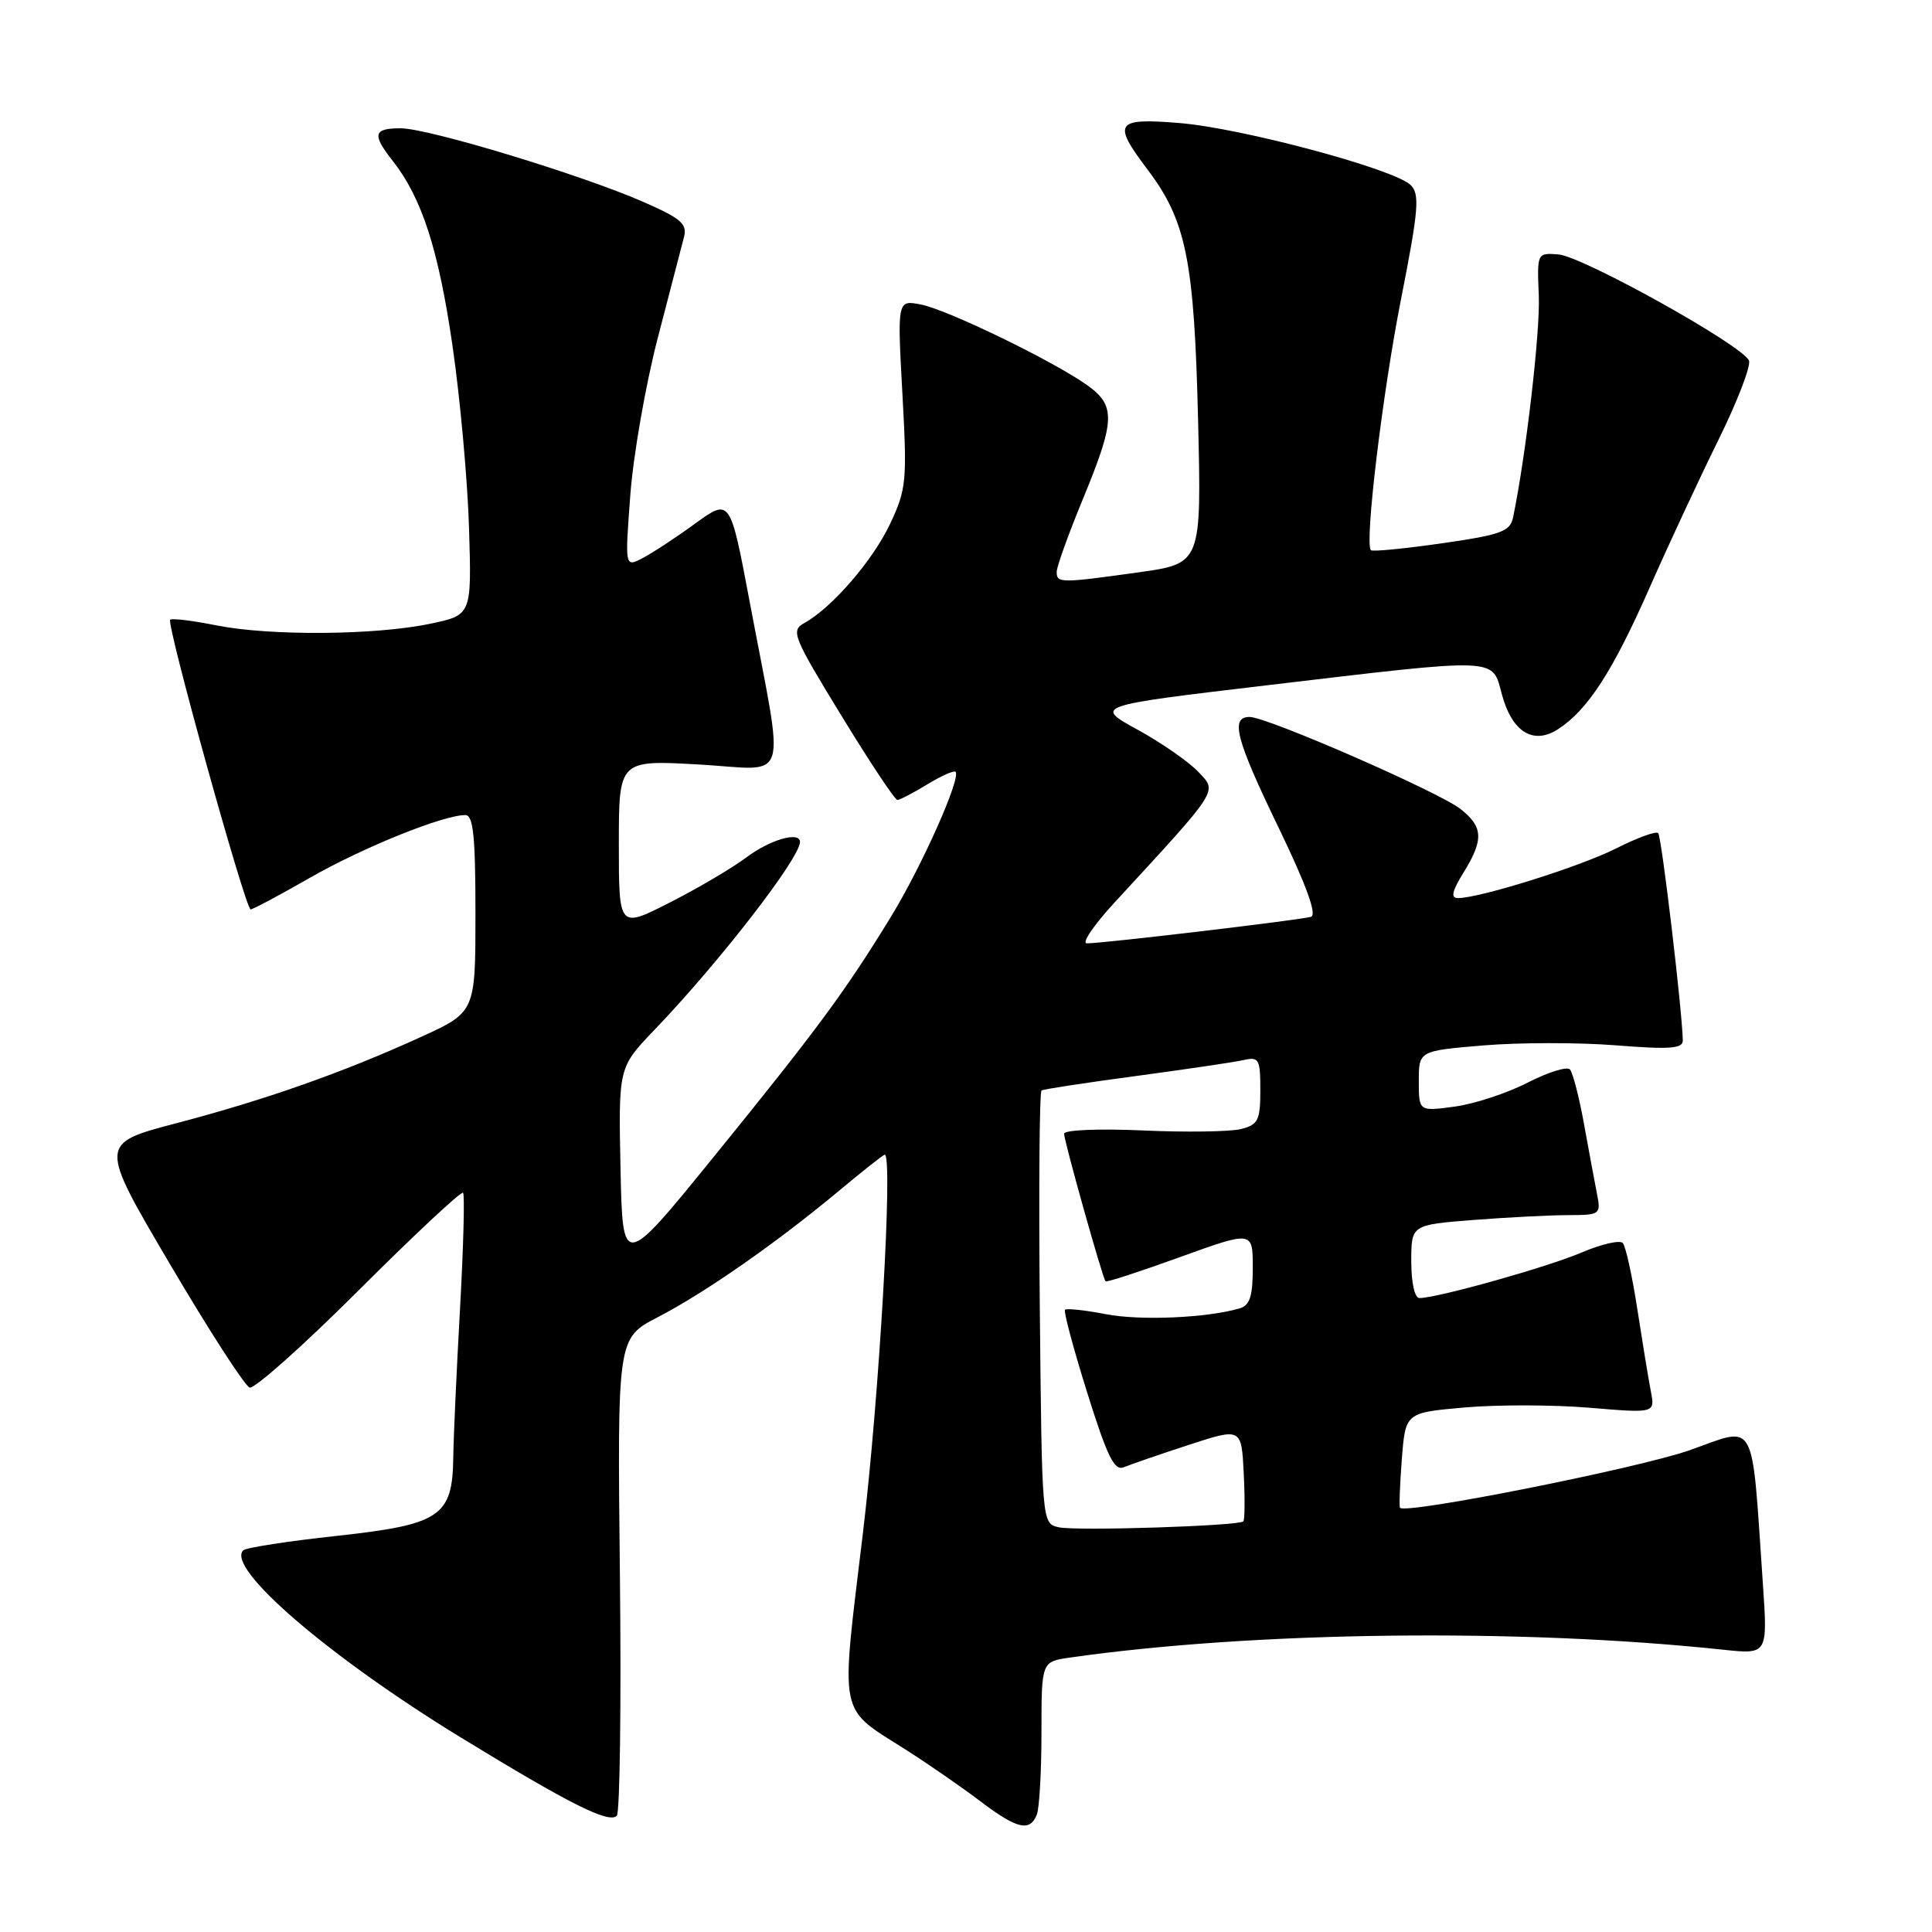 <?xml version="1.0" encoding="UTF-8" standalone="no"?>
<!DOCTYPE svg PUBLIC "-//W3C//DTD SVG 1.1//EN" "http://www.w3.org/Graphics/SVG/1.1/DTD/svg11.dtd" >
<svg xmlns="http://www.w3.org/2000/svg" xmlns:xlink="http://www.w3.org/1999/xlink" version="1.1" viewBox="0 0 256 256">
 <g >
 <path fill="currentColor"
d=" M 137.39 240.42 C 137.73 239.55 138.00 234.64 138.00 229.51 C 138.00 220.18 138.00 220.18 141.75 219.64 C 166.05 216.16 201.47 215.73 228.36 218.60 C 234.23 219.22 234.23 219.22 233.59 209.86 C 232.05 187.48 232.87 188.98 223.89 192.16 C 217.17 194.53 186.24 200.69 185.51 199.79 C 185.38 199.63 185.49 196.73 185.75 193.34 C 186.23 187.19 186.23 187.19 194.03 186.50 C 198.32 186.12 205.76 186.13 210.57 186.53 C 219.30 187.26 219.30 187.26 218.75 184.38 C 218.44 182.80 217.64 177.90 216.96 173.50 C 216.28 169.10 215.42 165.15 215.03 164.71 C 214.65 164.28 212.19 164.85 209.58 165.96 C 205.11 167.88 190.44 172.00 188.08 172.00 C 187.45 172.00 187.00 169.97 187.00 167.15 C 187.00 162.30 187.00 162.30 195.25 161.65 C 199.79 161.30 205.45 161.01 207.83 161.01 C 212.02 161.00 212.14 160.91 211.62 158.25 C 211.32 156.74 210.55 152.57 209.90 149.00 C 209.26 145.43 208.41 142.15 208.03 141.71 C 207.64 141.28 205.12 142.07 202.41 143.46 C 199.71 144.85 195.36 146.28 192.75 146.63 C 188.00 147.27 188.00 147.27 188.00 143.25 C 188.00 139.24 188.00 139.24 196.60 138.52 C 201.33 138.13 209.21 138.12 214.10 138.51 C 221.28 139.08 223.00 138.95 222.98 137.86 C 222.91 133.98 220.17 110.84 219.72 110.39 C 219.43 110.10 216.94 111.01 214.19 112.40 C 209.44 114.81 196.10 119.00 193.19 119.00 C 192.20 119.00 192.39 118.10 193.92 115.63 C 196.62 111.26 196.54 109.57 193.53 107.20 C 190.64 104.93 167.90 95.00 165.58 95.00 C 162.97 95.00 163.75 97.94 169.48 109.79 C 173.10 117.30 174.53 121.22 173.72 121.48 C 172.42 121.89 146.19 125.00 144.01 125.00 C 143.29 125.00 144.91 122.61 147.60 119.68 C 161.70 104.37 161.32 104.97 158.80 102.29 C 157.56 100.97 153.94 98.45 150.76 96.70 C 144.97 93.52 144.97 93.52 167.74 90.82 C 198.92 87.13 197.68 87.08 199.00 91.98 C 200.35 97.02 203.19 98.76 206.50 96.59 C 210.41 94.03 213.70 88.94 218.55 77.94 C 221.08 72.20 225.20 63.36 227.70 58.29 C 230.20 53.23 232.02 48.50 231.75 47.79 C 230.99 45.81 209.69 33.95 206.48 33.71 C 203.67 33.50 203.66 33.52 203.90 39.20 C 204.10 43.94 202.17 60.56 200.48 68.60 C 200.09 70.43 198.84 70.88 191.00 72.00 C 186.03 72.71 181.82 73.12 181.64 72.90 C 180.81 71.87 183.19 52.09 185.63 39.71 C 187.98 27.79 188.15 25.73 186.92 24.52 C 184.77 22.40 164.48 16.96 156.25 16.30 C 147.79 15.61 147.36 16.25 152.05 22.46 C 157.18 29.24 158.24 34.49 158.75 55.58 C 159.21 74.67 159.21 74.67 150.85 75.84 C 140.46 77.29 140.00 77.28 140.02 75.75 C 140.03 75.06 141.60 70.70 143.52 66.05 C 147.79 55.68 147.86 53.75 144.05 51.03 C 139.54 47.83 125.64 41.08 122.07 40.36 C 118.89 39.73 118.89 39.73 119.57 52.11 C 120.21 63.74 120.11 64.80 117.95 69.40 C 115.65 74.28 110.23 80.54 106.57 82.56 C 104.76 83.56 105.07 84.33 111.48 94.81 C 115.24 100.97 118.58 106.00 118.91 106.00 C 119.23 105.99 121.01 105.07 122.86 103.94 C 124.71 102.81 126.40 102.06 126.61 102.27 C 127.38 103.05 122.18 114.73 118.04 121.50 C 112.02 131.34 108.27 136.42 94.54 153.33 C 82.50 168.15 82.50 168.15 82.22 154.79 C 81.95 141.44 81.95 141.44 86.72 136.46 C 95.27 127.56 106.00 113.70 106.00 111.57 C 106.00 110.12 102.05 111.25 98.94 113.58 C 97.05 115.00 92.46 117.71 88.75 119.59 C 82.00 123.03 82.00 123.03 82.00 111.86 C 82.00 100.70 82.00 100.70 92.62 101.30 C 104.84 101.99 104.02 104.63 99.34 79.76 C 96.75 66.01 96.75 66.01 92.12 69.37 C 89.58 71.22 86.44 73.28 85.15 73.95 C 82.80 75.18 82.80 75.18 83.52 65.60 C 83.91 60.34 85.55 50.96 87.16 44.77 C 88.77 38.57 90.33 32.57 90.63 31.42 C 91.08 29.67 90.25 28.95 85.33 26.79 C 77.06 23.16 56.76 17.00 53.09 17.00 C 49.47 17.00 49.27 17.80 52.04 21.32 C 55.89 26.22 58.10 33.03 59.95 45.75 C 60.97 52.76 61.96 63.67 62.15 70.00 C 62.50 81.50 62.50 81.50 57.00 82.65 C 49.72 84.18 35.73 84.28 28.64 82.86 C 25.51 82.23 22.77 81.90 22.55 82.12 C 22.01 82.66 32.53 120.50 33.21 120.50 C 33.51 120.50 37.07 118.60 41.12 116.28 C 48.12 112.28 58.73 108.00 61.66 108.00 C 62.71 108.00 63.00 110.79 63.00 121.06 C 63.00 134.11 63.00 134.11 55.72 137.43 C 45.45 142.11 35.13 145.75 23.30 148.85 C 13.11 151.53 13.11 151.53 22.52 167.50 C 27.69 176.29 32.45 183.65 33.08 183.86 C 33.71 184.07 40.24 178.25 47.58 170.92 C 54.92 163.59 61.12 157.80 61.36 158.05 C 61.59 158.30 61.41 165.25 60.95 173.50 C 60.49 181.75 60.09 190.59 60.06 193.14 C 59.96 200.94 58.36 202.01 44.64 203.51 C 38.17 204.21 32.59 205.07 32.23 205.43 C 29.90 207.76 43.62 219.56 61.07 230.23 C 75.49 239.05 80.68 241.66 81.73 240.60 C 82.14 240.19 82.33 225.78 82.14 208.58 C 81.80 177.31 81.80 177.31 87.15 174.54 C 93.43 171.28 102.75 164.79 111.02 157.91 C 114.26 155.21 117.05 153.00 117.23 153.00 C 118.36 153.00 116.51 185.13 114.33 203.23 C 111.36 227.94 111.00 226.10 120.00 231.83 C 123.03 233.76 127.48 236.84 129.89 238.67 C 134.77 242.37 136.49 242.77 137.39 240.42 Z  M 140.28 202.37 C 138.06 201.87 138.06 201.87 137.78 173.34 C 137.63 157.65 137.73 144.67 138.01 144.49 C 138.29 144.32 143.92 143.46 150.51 142.58 C 157.10 141.69 163.51 140.75 164.75 140.47 C 166.82 140.00 167.00 140.31 167.00 144.46 C 167.00 148.46 166.71 149.03 164.42 149.61 C 163.01 149.96 157.16 150.05 151.42 149.79 C 145.59 149.53 141.00 149.72 141.00 150.23 C 141.00 151.19 146.08 169.31 146.49 169.78 C 146.62 169.94 151.06 168.49 156.36 166.57 C 166.00 163.09 166.00 163.09 166.00 167.98 C 166.00 171.77 165.61 172.98 164.25 173.37 C 159.89 174.64 151.06 175.02 146.50 174.13 C 143.75 173.60 141.33 173.34 141.12 173.55 C 140.91 173.76 142.23 178.69 144.05 184.50 C 146.73 193.06 147.66 194.95 148.93 194.41 C 149.79 194.05 153.65 192.72 157.50 191.46 C 164.50 189.18 164.50 189.18 164.80 195.21 C 164.97 198.52 164.94 201.39 164.75 201.59 C 164.13 202.20 142.61 202.89 140.28 202.37 Z "/>
</g>
</svg>